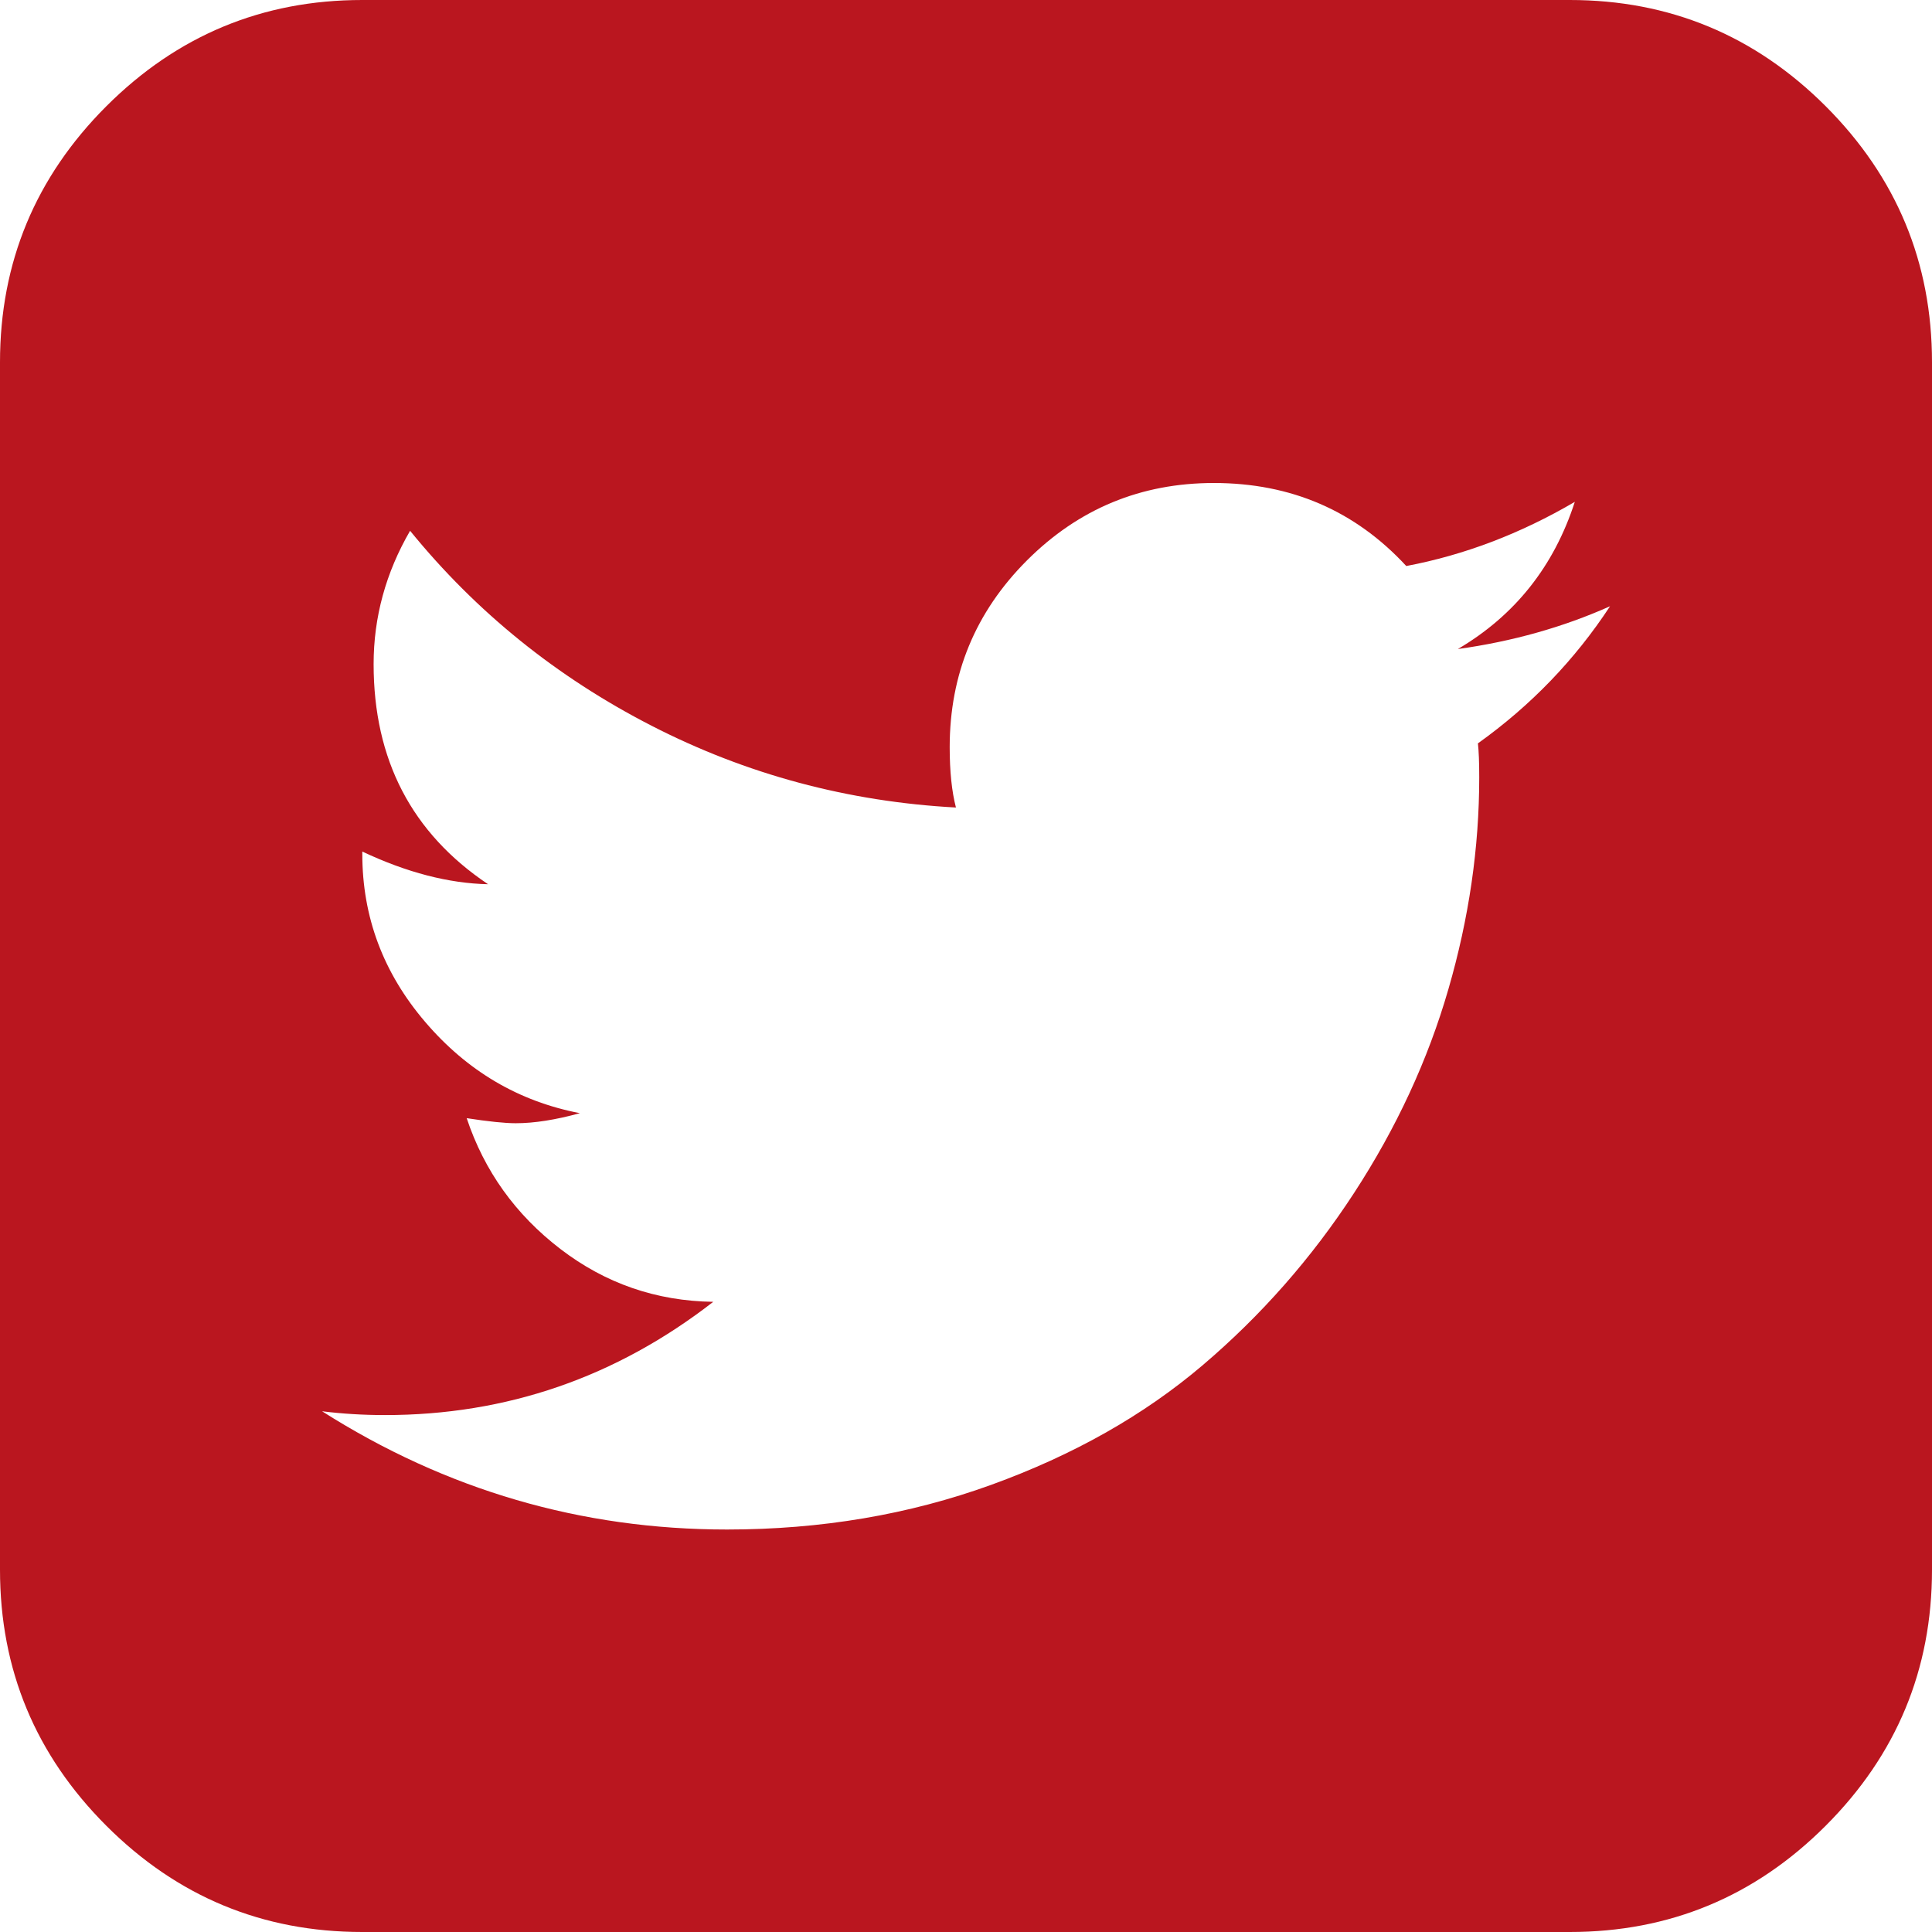 <svg width="34" height="34" viewBox="0 0 34 34" fill="none" xmlns="http://www.w3.org/2000/svg">
<path d="M32.13 1.87C30.883 0.624 29.381 0 27.625 0H6.375C4.619 0 3.118 0.624 1.871 1.87C0.624 3.117 0 4.619 0 6.375V27.625C0 29.381 0.624 30.883 1.871 32.13C3.118 33.377 4.619 34 6.375 34H27.625C29.381 34 30.883 33.377 32.129 32.13C33.376 30.883 34 29.381 34 27.625V6.375C34 4.619 33.376 3.117 32.13 1.87ZM26.009 13.082C26.024 13.215 26.032 13.414 26.032 13.68C26.032 14.919 25.851 16.163 25.489 17.409C25.128 18.657 24.574 19.852 23.829 20.995C23.084 22.139 22.195 23.15 21.162 24.028C20.129 24.906 18.89 25.607 17.443 26.131C15.997 26.655 14.448 26.917 12.795 26.917C10.227 26.917 7.852 26.223 5.668 24.836C6.022 24.88 6.391 24.903 6.774 24.903C8.914 24.903 10.84 24.239 12.552 22.91C11.548 22.896 10.652 22.586 9.862 21.98C9.073 21.375 8.523 20.608 8.213 19.678C8.597 19.737 8.884 19.767 9.076 19.767C9.401 19.767 9.777 19.708 10.205 19.59C9.128 19.383 8.221 18.849 7.483 17.985C6.745 17.122 6.376 16.137 6.376 15.03V14.986C7.158 15.355 7.896 15.546 8.589 15.561C7.246 14.661 6.575 13.37 6.575 11.688C6.575 10.861 6.789 10.079 7.217 9.341C8.382 10.773 9.799 11.916 11.467 12.772C13.134 13.628 14.92 14.108 16.823 14.211C16.75 13.931 16.713 13.576 16.713 13.149C16.713 11.864 17.166 10.769 18.074 9.861C18.982 8.954 20.077 8.5 21.361 8.5C22.719 8.5 23.848 8.987 24.748 9.961C25.766 9.769 26.756 9.393 27.714 8.832C27.346 9.968 26.659 10.832 25.656 11.422C26.615 11.289 27.507 11.038 28.334 10.669C27.714 11.614 26.939 12.418 26.009 13.082Z" fill="#BA161F"/>
</svg>

